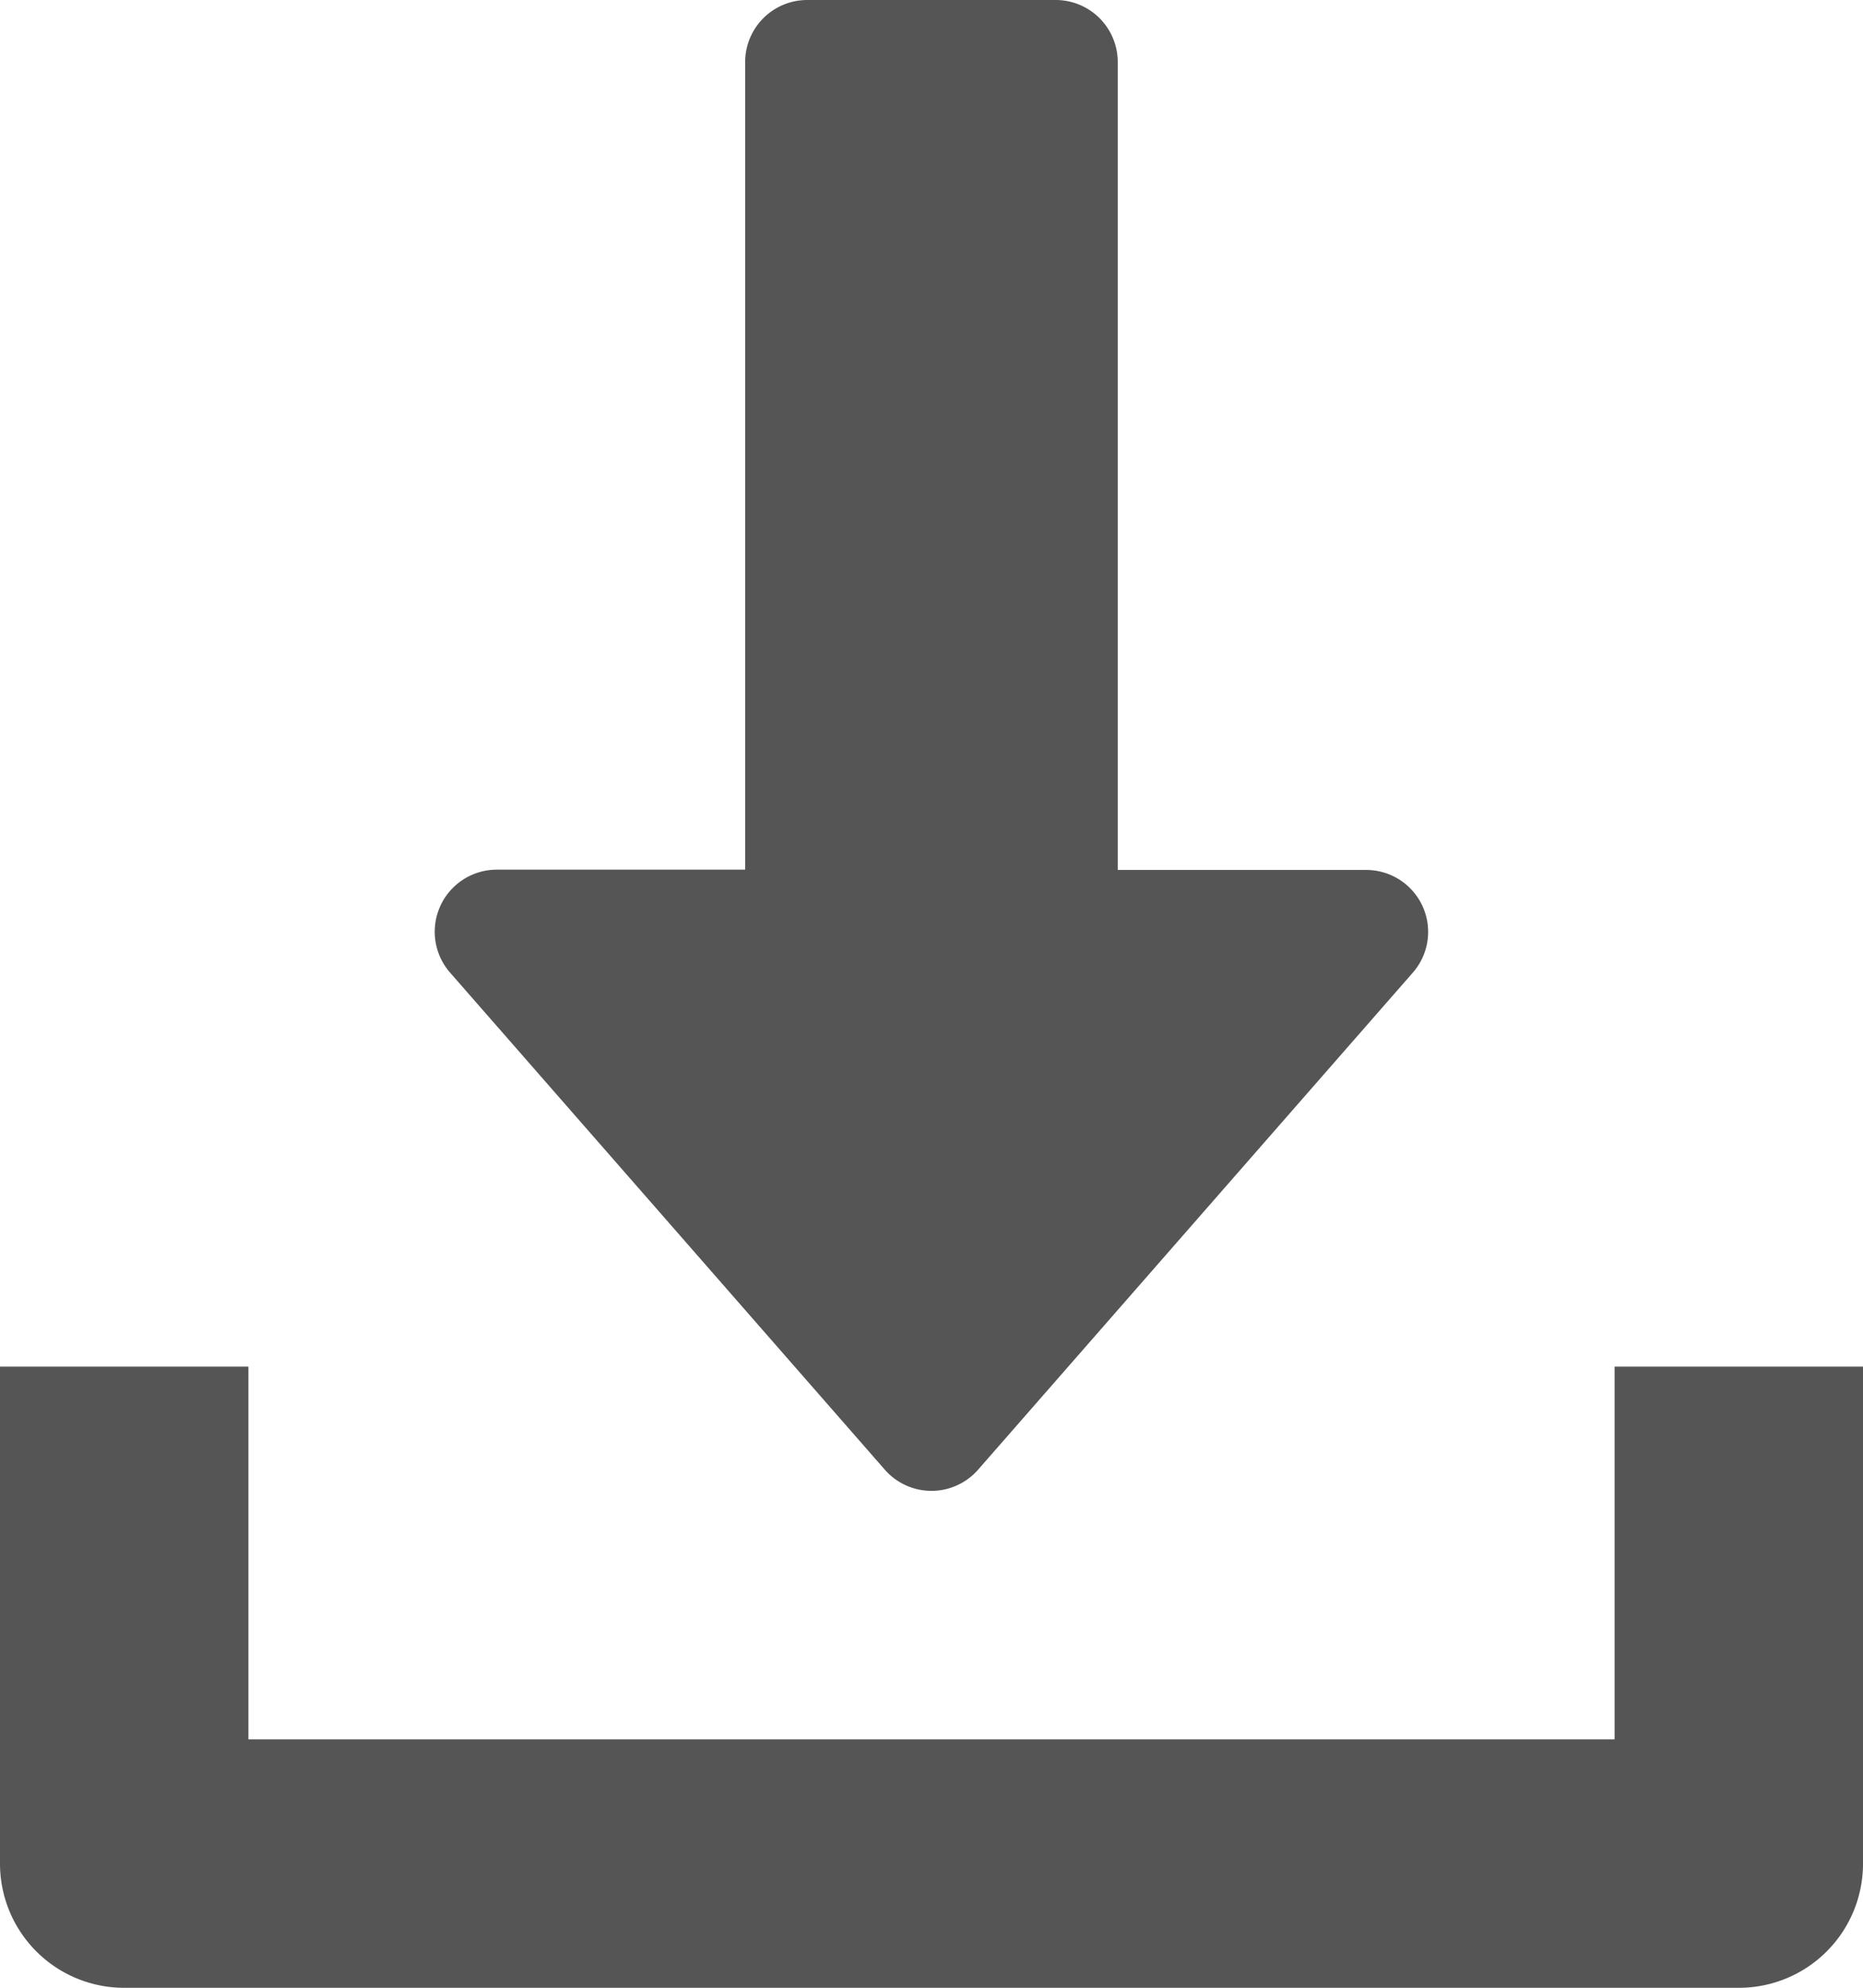 <svg xmlns="http://www.w3.org/2000/svg" width="19.326" height="20.615" viewBox="0 0 19.326 20.615">
  <g id="download_1_" data-name="download (1)" transform="translate(-16)">
    <g id="Group_2958" data-name="Group 2958" transform="translate(20.509)">
      <g id="Group_2957" data-name="Group 2957">
        <path id="Path_3503" data-name="Path 3503" d="M138.247,9.4a.643.643,0,0,0-.586-.378h-2.577V.644A.644.644,0,0,0,134.44,0h-2.577a.644.644,0,0,0-.644.644V9.019h-2.577a.644.644,0,0,0-.484,1.068l4.509,5.154a.643.643,0,0,0,.969,0l4.509-5.154A.642.642,0,0,0,138.247,9.4Z" transform="translate(-127.998)" fill="#555"/>
      </g>
    </g>
    <g id="Group_2960" data-name="Group 2960" transform="translate(16 14.173)">
      <g id="Group_2959" data-name="Group 2959">
        <path id="Path_3504" data-name="Path 3504" d="M32.749,352v3.865H18.577V352H16v5.154a1.288,1.288,0,0,0,1.288,1.288H34.038a1.287,1.287,0,0,0,1.288-1.288V352Z" transform="translate(-16 -352)" fill="#555"/>
      </g>
    </g>
  </g>
</svg>
